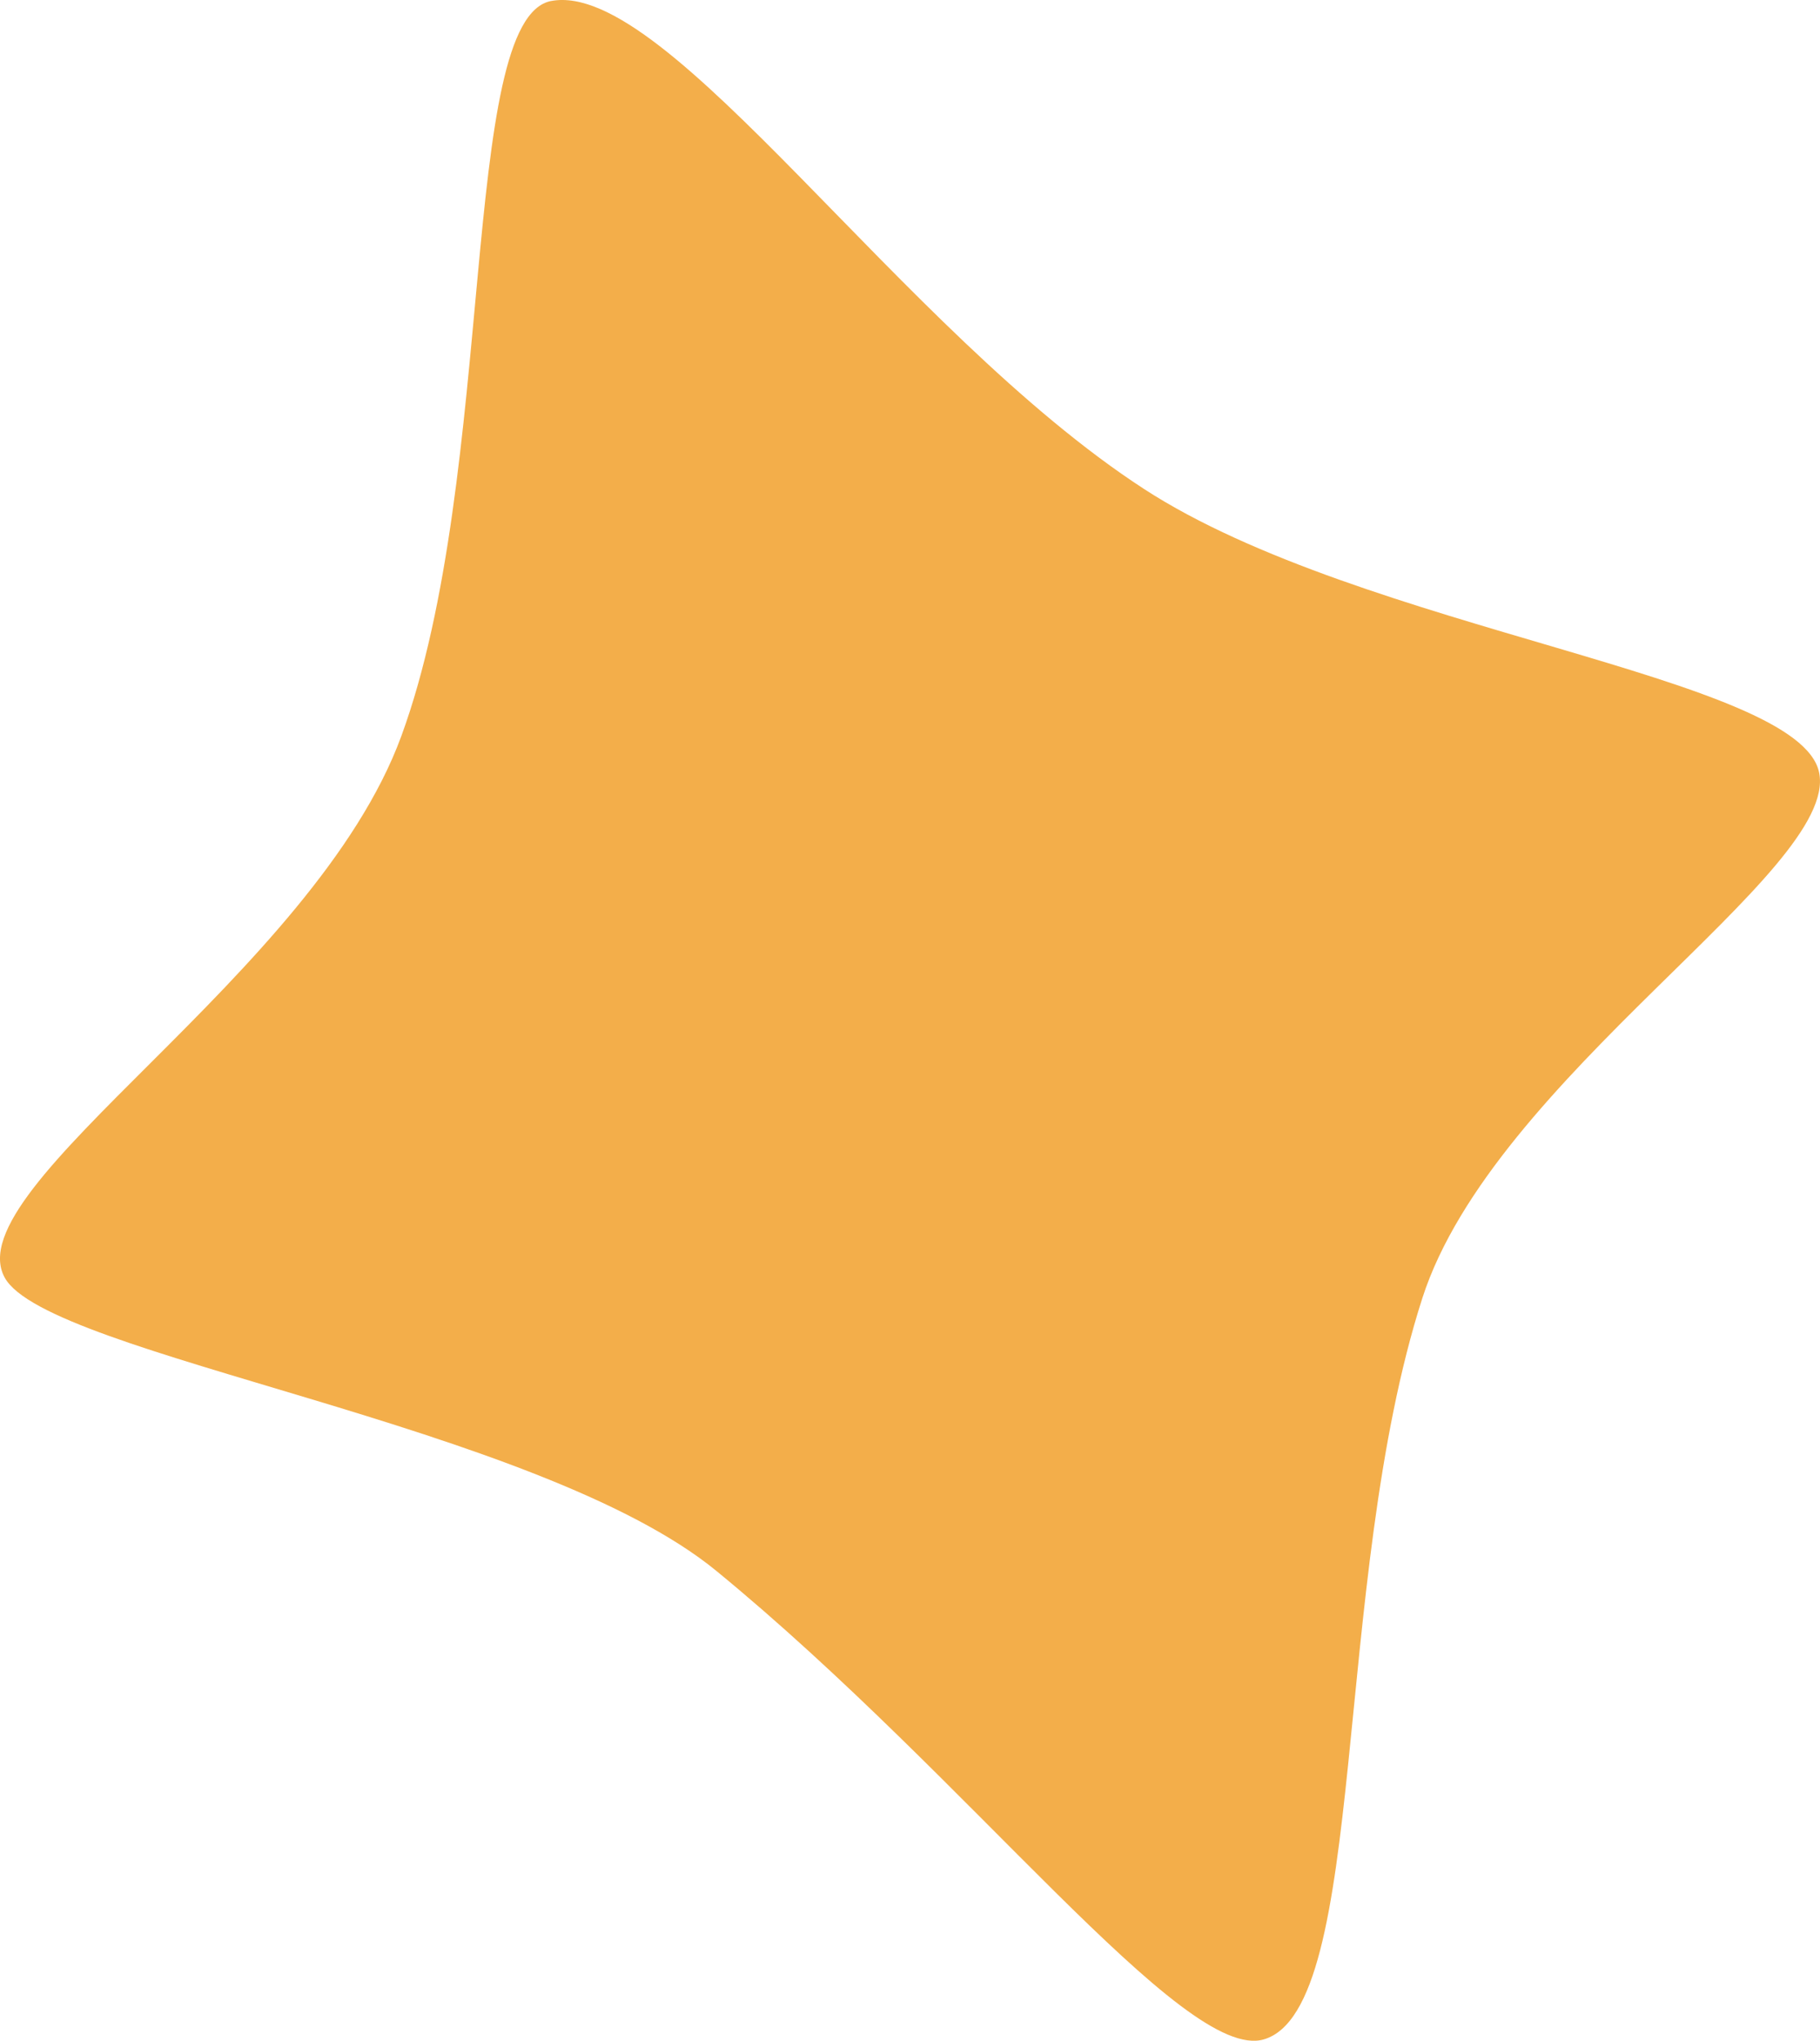 <?xml version="1.0" encoding="UTF-8" standalone="no"?>
<!-- Created with Inkscape (http://www.inkscape.org/) -->

<svg
   width="64.509mm"
   height="72.32mm"
   viewBox="0 0 64.509 72.32"
   version="1.1"
   id="svg5"
   xml:space="preserve"
   xmlns="http://www.w3.org/2000/svg"><defs
     id="defs2" /><g
     id="layer1"
     transform="translate(-47.069,-121.585)" /><g
     id="layer2"
     transform="translate(-47.069,-121.585)"><path
       id="rect910"
       style="fill:#f3ae4a;fill-opacity:1;stroke-width:0.265"
       d="m 66.607,121.62 c 4.154,-0.784 12.386,11.688 21.007,17.29 7.769,5.049 23.248,6.609 23.935,10.06 0.697,3.499 -11.546,10.782 -14.067,18.622 -3.237,10.067 -1.894,25.165 -5.615,26.263 -2.841,0.839 -10.404,-9.215 -19.4,-16.596 -6.333,-5.196 -23.705,-7.627 -25.23,-10.397 -1.771,-3.217 10.966,-10.771 14.053,-19.181 3.418,-9.31 2.031,-25.442 5.317,-26.062 z" /></g></svg>
